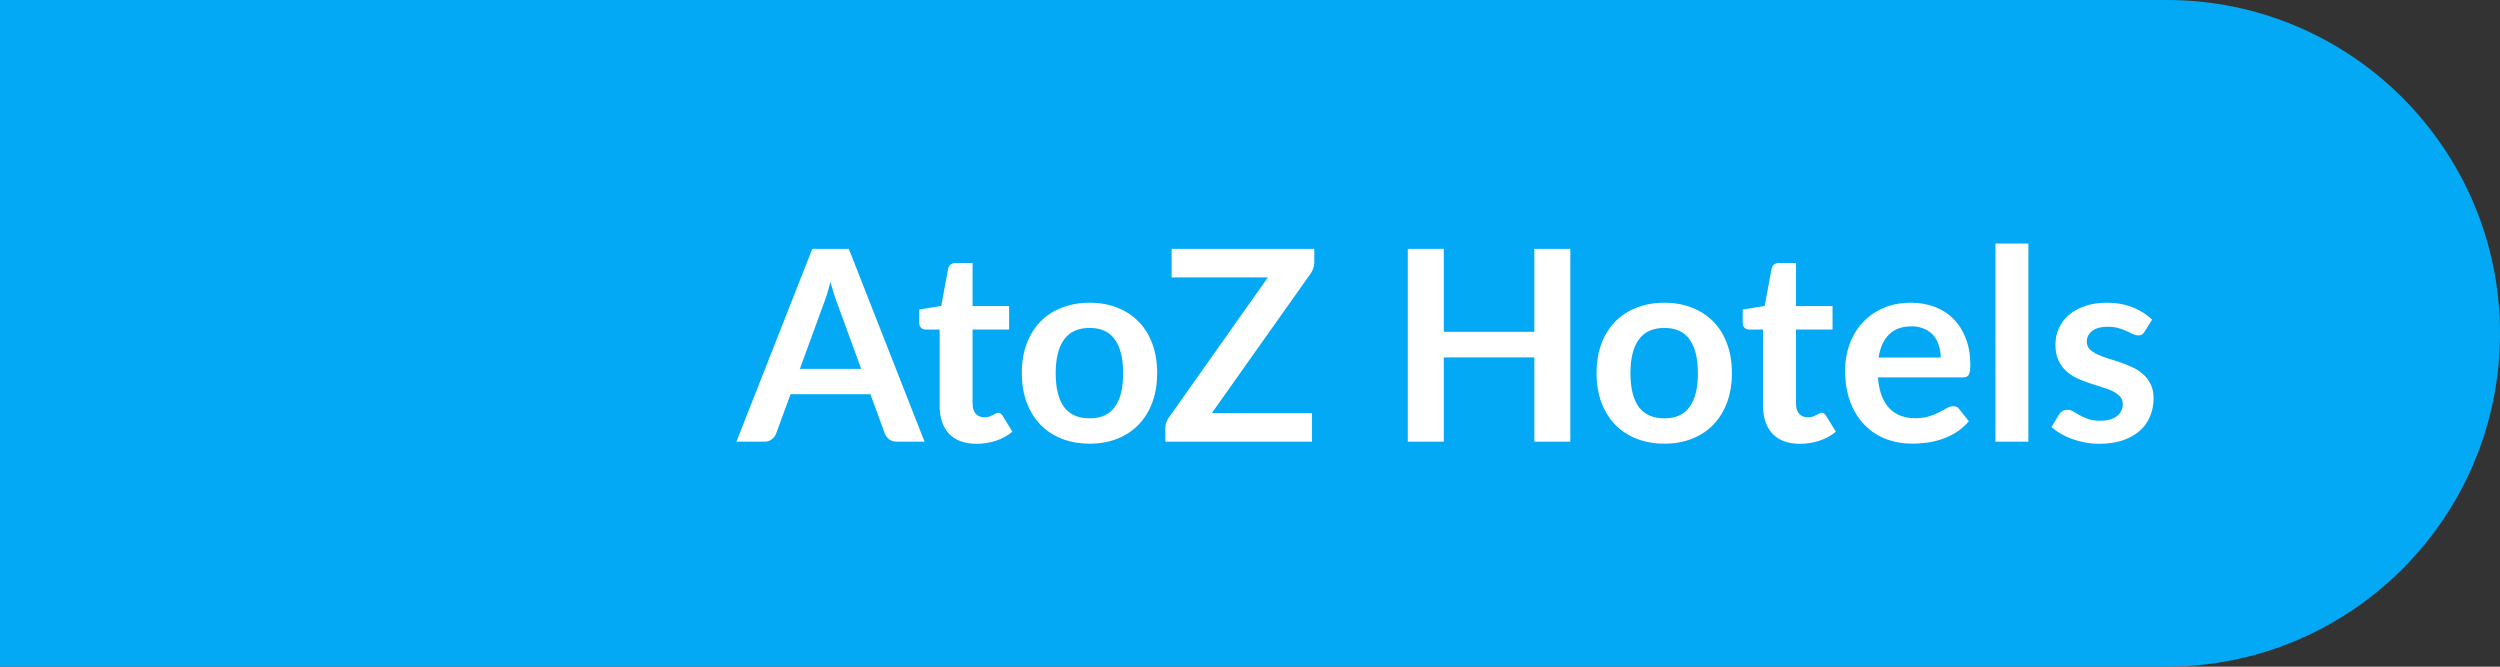 <svg width="150" height="40" viewBox="0 0 150 40" fill="none" xmlns="http://www.w3.org/2000/svg">
<rect x="0" y="0" width="150" height="40" fill="#333333" stroke="none"/>
<path d="M0 0H130C141.046 0 150 8.954 150 20C150 31.046 141.046 40 130 40H0V0Z" fill="#03A9F4"/>
<path d="M51.673 22.132L50.265 18.284C50.196 18.113 50.124 17.911 50.049 17.676C49.975 17.441 49.9 17.188 49.825 16.916C49.756 17.188 49.684 17.444 49.609 17.684C49.535 17.919 49.463 18.124 49.393 18.3L47.993 22.132H51.673ZM55.473 26.5H53.809C53.623 26.5 53.471 26.455 53.353 26.364C53.236 26.268 53.148 26.151 53.089 26.012L52.225 23.652H47.433L46.569 26.012C46.527 26.135 46.444 26.247 46.321 26.348C46.199 26.449 46.047 26.5 45.865 26.5H44.185L48.737 14.932H50.929L55.473 26.5ZM58.595 26.628C57.88 26.628 57.331 26.428 56.947 26.028C56.568 25.623 56.379 25.065 56.379 24.356V19.772H55.539C55.432 19.772 55.342 19.737 55.267 19.668C55.192 19.599 55.155 19.495 55.155 19.356V18.572L56.475 18.356L56.891 16.116C56.917 16.009 56.968 15.927 57.043 15.868C57.117 15.809 57.214 15.78 57.331 15.78H58.355V18.364H60.547V19.772H58.355V24.22C58.355 24.476 58.416 24.676 58.539 24.82C58.667 24.964 58.84 25.036 59.059 25.036C59.181 25.036 59.283 25.023 59.363 24.996C59.448 24.964 59.52 24.932 59.579 24.9C59.643 24.868 59.699 24.839 59.747 24.812C59.795 24.78 59.843 24.764 59.891 24.764C59.95 24.764 59.998 24.78 60.035 24.812C60.072 24.839 60.112 24.881 60.155 24.94L60.747 25.9C60.459 26.14 60.128 26.321 59.755 26.444C59.382 26.567 58.995 26.628 58.595 26.628ZM65.381 18.164C65.989 18.164 66.541 18.263 67.037 18.46C67.539 18.657 67.965 18.937 68.317 19.3C68.675 19.663 68.949 20.105 69.141 20.628C69.333 21.151 69.429 21.735 69.429 22.38C69.429 23.031 69.333 23.617 69.141 24.14C68.949 24.663 68.675 25.108 68.317 25.476C67.965 25.844 67.539 26.127 67.037 26.324C66.541 26.521 65.989 26.62 65.381 26.62C64.768 26.62 64.211 26.521 63.709 26.324C63.208 26.127 62.779 25.844 62.421 25.476C62.069 25.108 61.795 24.663 61.597 24.14C61.405 23.617 61.309 23.031 61.309 22.38C61.309 21.735 61.405 21.151 61.597 20.628C61.795 20.105 62.069 19.663 62.421 19.3C62.779 18.937 63.208 18.657 63.709 18.46C64.211 18.263 64.768 18.164 65.381 18.164ZM65.381 25.1C66.064 25.1 66.568 24.871 66.893 24.412C67.224 23.953 67.389 23.281 67.389 22.396C67.389 21.511 67.224 20.836 66.893 20.372C66.568 19.908 66.064 19.676 65.381 19.676C64.688 19.676 64.173 19.911 63.837 20.38C63.507 20.844 63.341 21.516 63.341 22.396C63.341 23.276 63.507 23.948 63.837 24.412C64.173 24.871 64.688 25.1 65.381 25.1ZM78.858 15.724C78.858 15.969 78.788 16.193 78.65 16.396L72.714 24.78H78.722V26.5H69.922V25.652C69.922 25.545 69.94 25.444 69.978 25.348C70.015 25.247 70.063 25.153 70.122 25.068L76.074 16.644H70.298V14.932H78.858V15.724ZM94.22 14.932V26.5H92.06V21.444H86.628V26.5H84.468V14.932H86.628V19.908H92.06V14.932H94.22ZM99.866 18.164C100.474 18.164 101.026 18.263 101.522 18.46C102.023 18.657 102.45 18.937 102.802 19.3C103.159 19.663 103.434 20.105 103.626 20.628C103.818 21.151 103.914 21.735 103.914 22.38C103.914 23.031 103.818 23.617 103.626 24.14C103.434 24.663 103.159 25.108 102.802 25.476C102.45 25.844 102.023 26.127 101.522 26.324C101.026 26.521 100.474 26.62 99.866 26.62C99.252 26.62 98.695 26.521 98.194 26.324C97.692 26.127 97.263 25.844 96.906 25.476C96.554 25.108 96.279 24.663 96.082 24.14C95.89 23.617 95.794 23.031 95.794 22.38C95.794 21.735 95.89 21.151 96.082 20.628C96.279 20.105 96.554 19.663 96.906 19.3C97.263 18.937 97.692 18.657 98.194 18.46C98.695 18.263 99.252 18.164 99.866 18.164ZM99.866 25.1C100.548 25.1 101.052 24.871 101.378 24.412C101.708 23.953 101.874 23.281 101.874 22.396C101.874 21.511 101.708 20.836 101.378 20.372C101.052 19.908 100.548 19.676 99.866 19.676C99.172 19.676 98.658 19.911 98.322 20.38C97.991 20.844 97.826 21.516 97.826 22.396C97.826 23.276 97.991 23.948 98.322 24.412C98.658 24.871 99.172 25.1 99.866 25.1ZM108.001 26.628C107.286 26.628 106.737 26.428 106.353 26.028C105.974 25.623 105.785 25.065 105.785 24.356V19.772H104.945C104.838 19.772 104.748 19.737 104.673 19.668C104.598 19.599 104.561 19.495 104.561 19.356V18.572L105.881 18.356L106.297 16.116C106.324 16.009 106.374 15.927 106.449 15.868C106.524 15.809 106.62 15.78 106.737 15.78H107.761V18.364H109.953V19.772H107.761V24.22C107.761 24.476 107.822 24.676 107.945 24.82C108.073 24.964 108.246 25.036 108.465 25.036C108.588 25.036 108.689 25.023 108.769 24.996C108.854 24.964 108.926 24.932 108.985 24.9C109.049 24.868 109.105 24.839 109.153 24.812C109.201 24.78 109.249 24.764 109.297 24.764C109.356 24.764 109.404 24.78 109.441 24.812C109.478 24.839 109.518 24.881 109.561 24.94L110.153 25.9C109.865 26.14 109.534 26.321 109.161 26.444C108.788 26.567 108.401 26.628 108.001 26.628ZM116.444 21.452C116.444 21.196 116.406 20.956 116.332 20.732C116.262 20.503 116.156 20.303 116.012 20.132C115.868 19.961 115.684 19.828 115.46 19.732C115.241 19.631 114.985 19.58 114.692 19.58C114.121 19.58 113.67 19.743 113.34 20.068C113.014 20.393 112.806 20.855 112.716 21.452H116.444ZM112.676 22.644C112.708 23.065 112.782 23.431 112.9 23.74C113.017 24.044 113.172 24.297 113.364 24.5C113.556 24.697 113.782 24.847 114.044 24.948C114.31 25.044 114.604 25.092 114.924 25.092C115.244 25.092 115.518 25.055 115.748 24.98C115.982 24.905 116.185 24.823 116.356 24.732C116.532 24.641 116.684 24.559 116.812 24.484C116.945 24.409 117.073 24.372 117.196 24.372C117.361 24.372 117.484 24.433 117.564 24.556L118.132 25.276C117.913 25.532 117.668 25.748 117.396 25.924C117.124 26.095 116.838 26.233 116.54 26.34C116.246 26.441 115.945 26.513 115.636 26.556C115.332 26.599 115.036 26.62 114.748 26.62C114.177 26.62 113.646 26.527 113.156 26.34C112.665 26.148 112.238 25.868 111.876 25.5C111.513 25.127 111.228 24.668 111.02 24.124C110.812 23.575 110.708 22.94 110.708 22.22C110.708 21.66 110.798 21.135 110.98 20.644C111.161 20.148 111.42 19.719 111.756 19.356C112.097 18.988 112.51 18.697 112.996 18.484C113.486 18.271 114.038 18.164 114.652 18.164C115.169 18.164 115.646 18.247 116.084 18.412C116.521 18.577 116.897 18.82 117.212 19.14C117.526 19.455 117.772 19.844 117.948 20.308C118.129 20.767 118.22 21.292 118.22 21.884C118.22 22.183 118.188 22.385 118.124 22.492C118.06 22.593 117.937 22.644 117.756 22.644H112.676ZM121.703 14.612V26.5H119.727V14.612H121.703ZM128.679 19.892C128.626 19.977 128.57 20.039 128.511 20.076C128.453 20.108 128.378 20.124 128.287 20.124C128.191 20.124 128.087 20.097 127.975 20.044C127.869 19.991 127.743 19.932 127.599 19.868C127.455 19.799 127.29 19.737 127.103 19.684C126.922 19.631 126.706 19.604 126.455 19.604C126.066 19.604 125.759 19.687 125.535 19.852C125.317 20.017 125.207 20.233 125.207 20.5C125.207 20.676 125.263 20.825 125.375 20.948C125.493 21.065 125.645 21.169 125.831 21.26C126.023 21.351 126.239 21.433 126.479 21.508C126.719 21.577 126.962 21.655 127.207 21.74C127.458 21.825 127.703 21.924 127.943 22.036C128.183 22.143 128.397 22.281 128.583 22.452C128.775 22.617 128.927 22.817 129.039 23.052C129.157 23.287 129.215 23.569 129.215 23.9C129.215 24.295 129.143 24.66 128.999 24.996C128.861 25.327 128.653 25.615 128.375 25.86C128.098 26.1 127.754 26.289 127.343 26.428C126.938 26.561 126.469 26.628 125.935 26.628C125.653 26.628 125.375 26.601 125.103 26.548C124.837 26.5 124.578 26.431 124.327 26.34C124.082 26.249 123.853 26.143 123.639 26.02C123.431 25.897 123.247 25.764 123.087 25.62L123.543 24.868C123.602 24.777 123.671 24.708 123.751 24.66C123.831 24.612 123.933 24.588 124.055 24.588C124.178 24.588 124.293 24.623 124.399 24.692C124.511 24.761 124.639 24.836 124.783 24.916C124.927 24.996 125.095 25.071 125.287 25.14C125.485 25.209 125.733 25.244 126.031 25.244C126.266 25.244 126.466 25.217 126.631 25.164C126.802 25.105 126.941 25.031 127.047 24.94C127.159 24.849 127.239 24.745 127.287 24.628C127.341 24.505 127.367 24.38 127.367 24.252C127.367 24.06 127.309 23.903 127.191 23.78C127.079 23.657 126.927 23.551 126.735 23.46C126.549 23.369 126.333 23.289 126.087 23.22C125.847 23.145 125.599 23.065 125.343 22.98C125.093 22.895 124.845 22.796 124.599 22.684C124.359 22.567 124.143 22.42 123.951 22.244C123.765 22.068 123.613 21.852 123.495 21.596C123.383 21.34 123.327 21.031 123.327 20.668C123.327 20.332 123.394 20.012 123.527 19.708C123.661 19.404 123.855 19.14 124.111 18.916C124.373 18.687 124.695 18.505 125.079 18.372C125.469 18.233 125.917 18.164 126.423 18.164C126.989 18.164 127.503 18.257 127.967 18.444C128.431 18.631 128.818 18.876 129.127 19.18L128.679 19.892Z" fill="white"/>
</svg>
